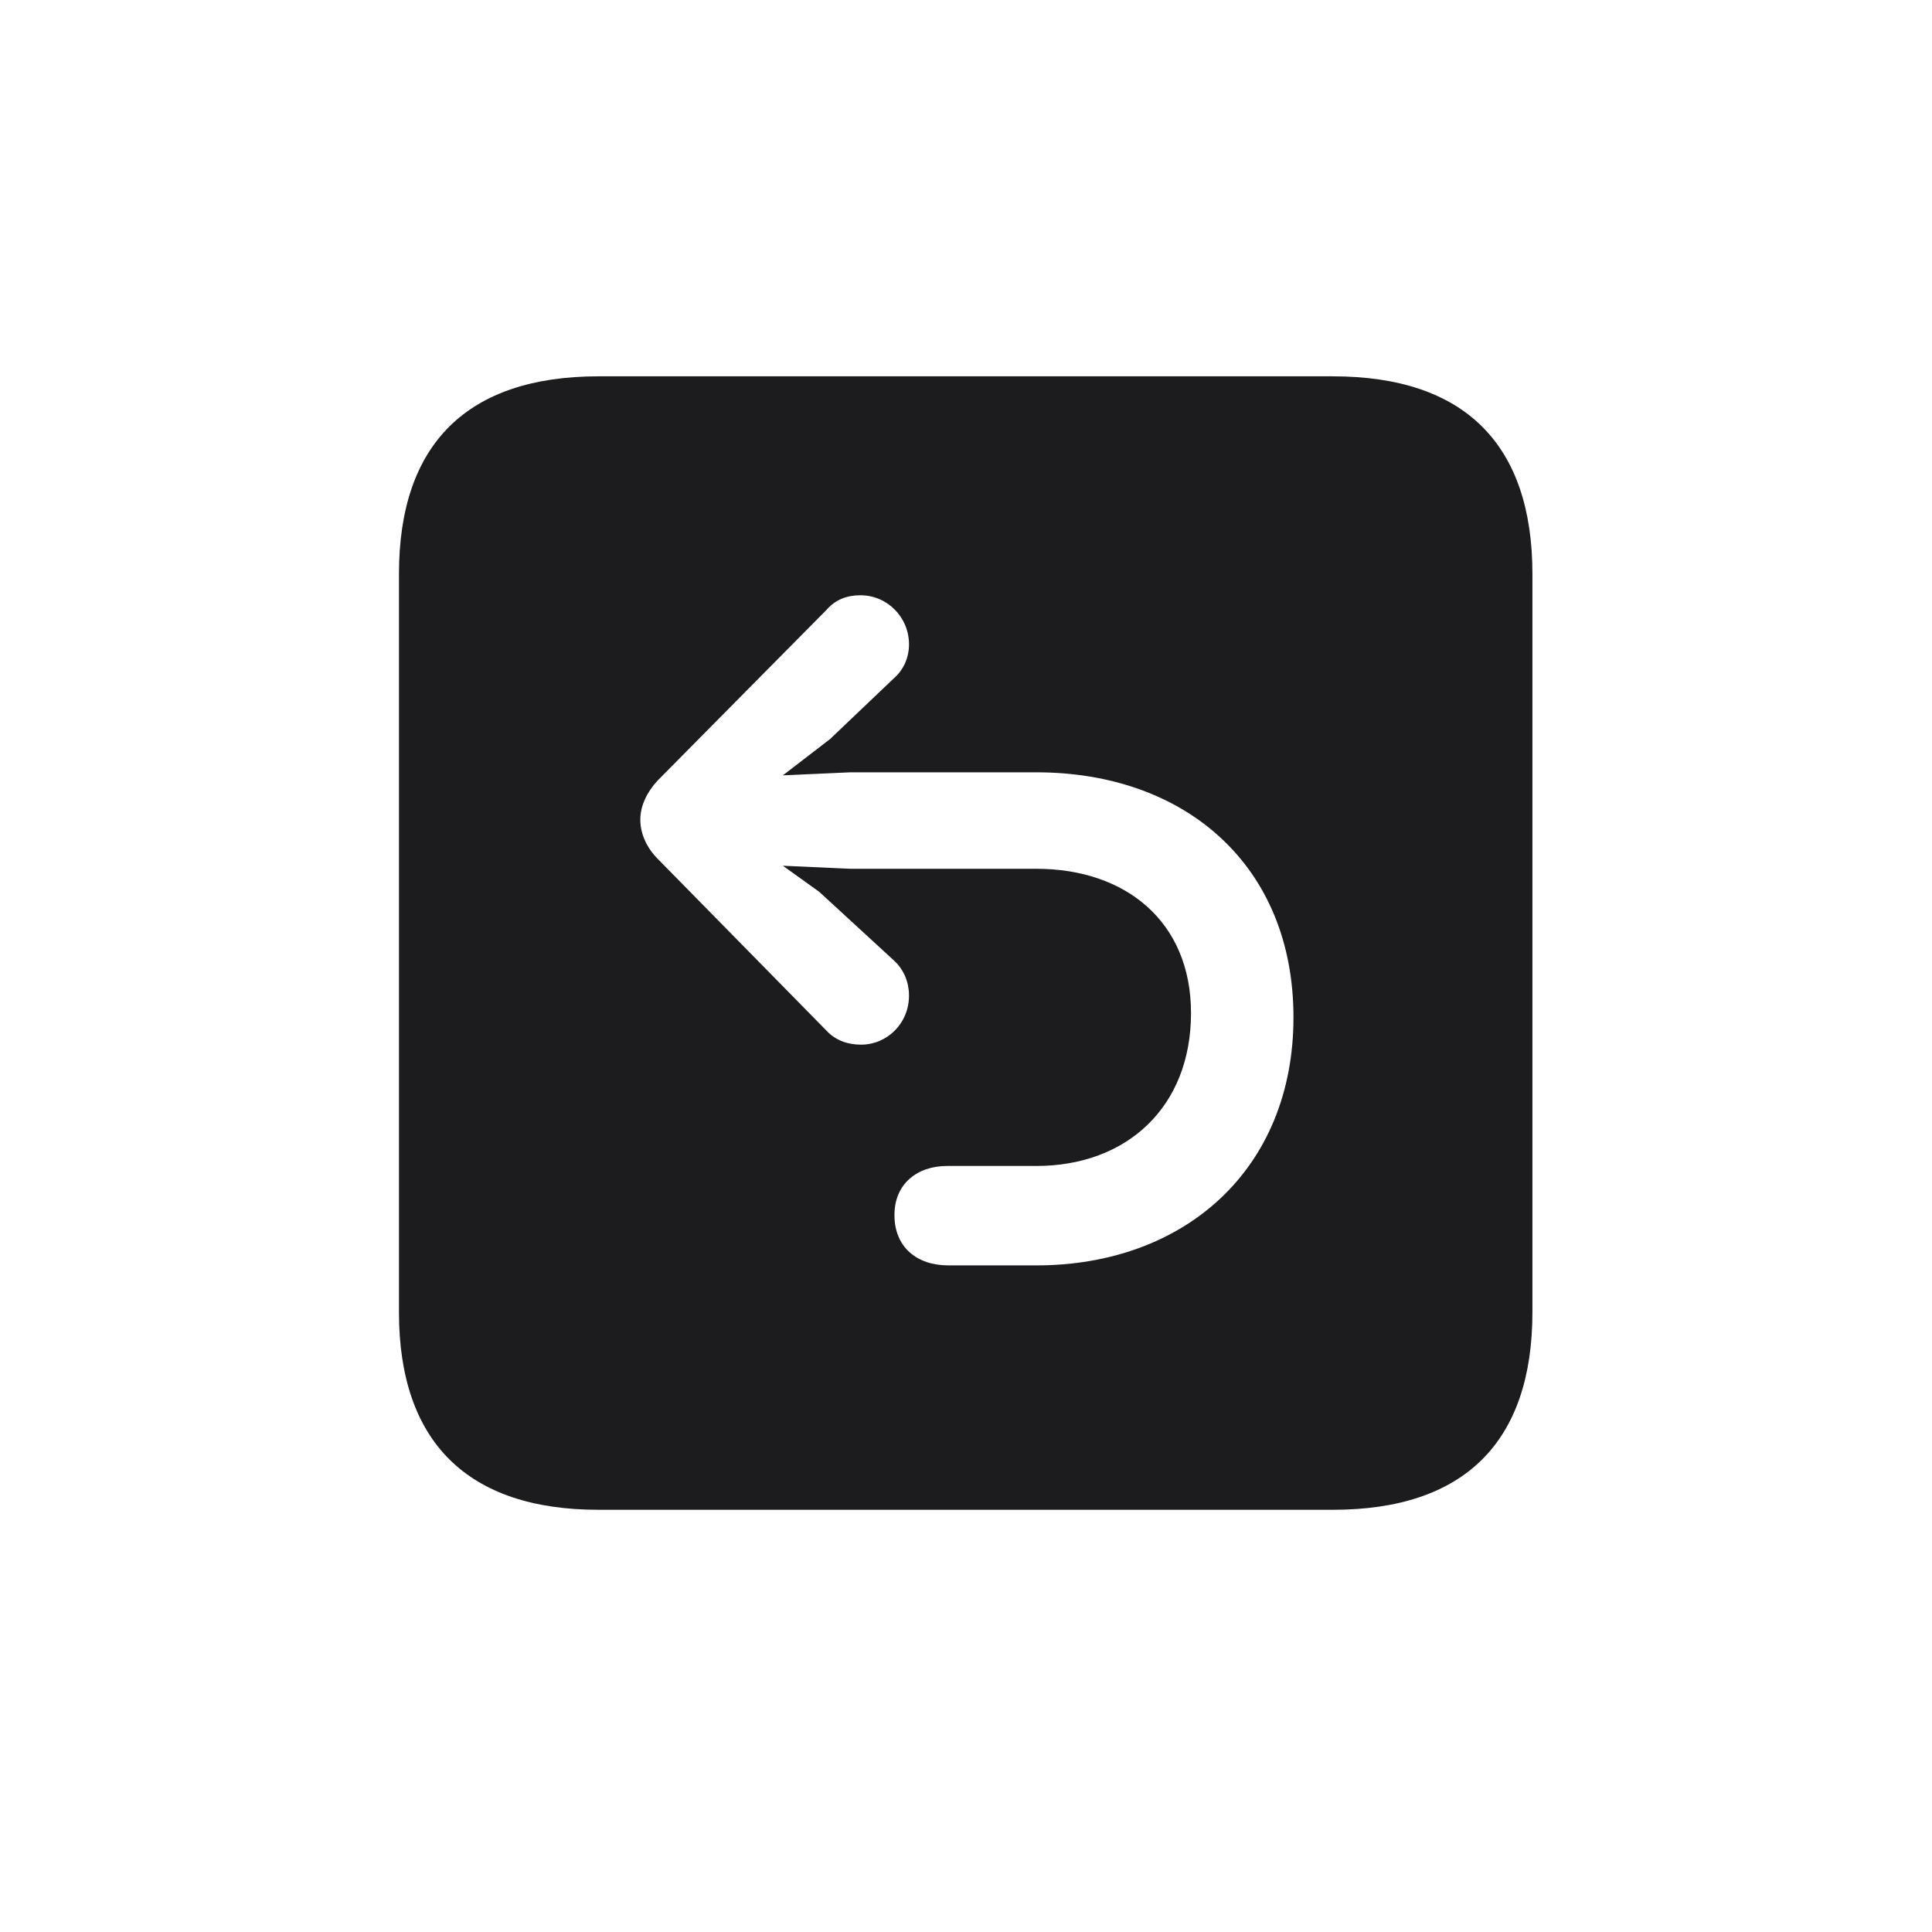 <svg width="28" height="28" viewBox="0 0 28 28" fill="none" xmlns="http://www.w3.org/2000/svg">
<path d="M8.674 21.881H19.317C21.225 21.881 22.209 20.896 22.209 19.016V8.319C22.209 6.438 21.225 5.454 19.317 5.454H8.674C6.775 5.454 5.782 6.43 5.782 8.319V19.016C5.782 20.896 6.775 21.881 8.674 21.881ZM18.746 14.744C18.746 16.941 17.173 18.339 15.02 18.339H13.745C13.288 18.339 12.963 18.075 12.963 17.609C12.963 17.161 13.288 16.898 13.727 16.898H15.02C16.329 16.898 17.261 16.045 17.261 14.683C17.261 13.347 16.303 12.591 15.02 12.591H12.321L11.346 12.547L11.873 12.925L12.963 13.927C13.104 14.059 13.174 14.243 13.174 14.428C13.174 14.832 12.857 15.14 12.479 15.14C12.286 15.14 12.11 15.078 11.979 14.938L9.535 12.45C9.377 12.292 9.28 12.09 9.28 11.879C9.28 11.668 9.386 11.466 9.535 11.308L11.979 8.838C12.11 8.688 12.277 8.627 12.471 8.627C12.857 8.627 13.174 8.943 13.174 9.339C13.174 9.532 13.095 9.708 12.954 9.831L12.031 10.71L11.346 11.237L12.321 11.193H15.02C17.182 11.193 18.746 12.547 18.746 14.744Z" fill="#1C1C1E"/>
</svg>
